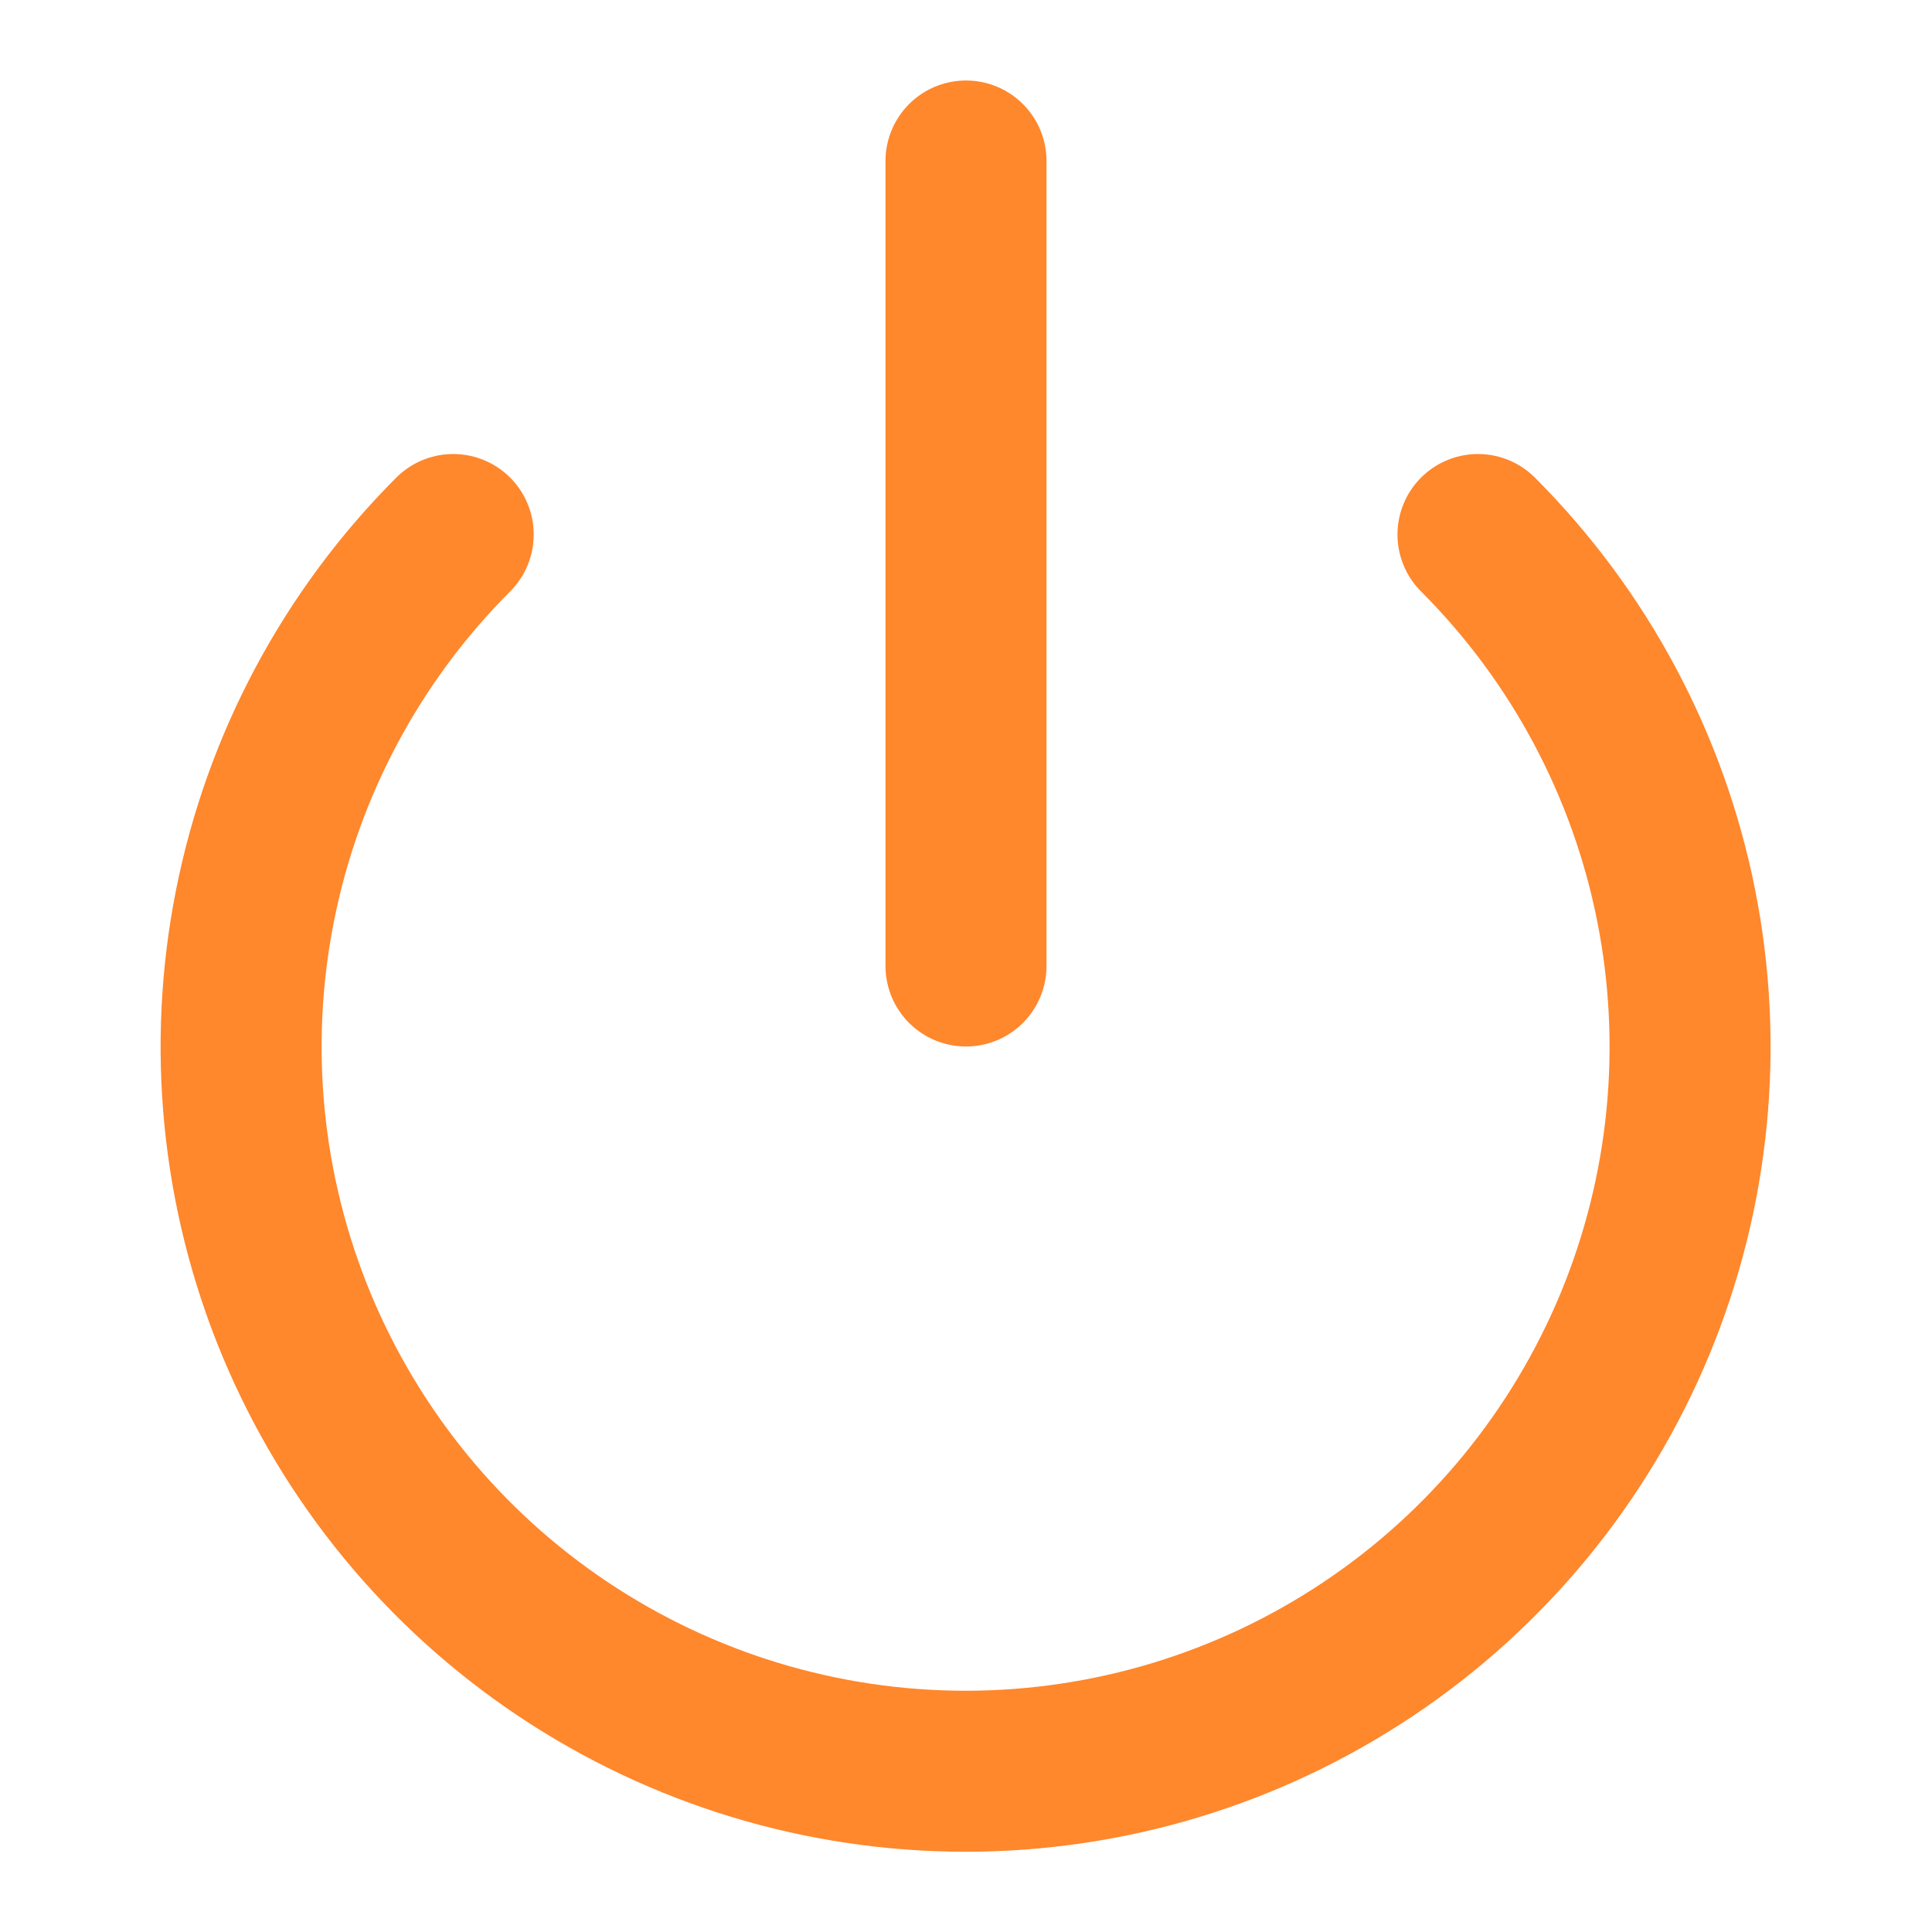 <svg xmlns="http://www.w3.org/2000/svg" width="24" height="24" viewBox="0 0 24 24" fill="none">
<path d="M18.36 6.64C19.618 7.899 20.475 9.502 20.822 11.248C21.169 12.994 20.991 14.803 20.31 16.448C19.628 18.092 18.475 19.498 16.995 20.486C15.515 21.475 13.775 22.003 11.995 22.003C10.215 22.003 8.475 21.475 6.995 20.486C5.515 19.498 4.362 18.092 3.68 16.448C2.999 14.803 2.821 12.994 3.168 11.248C3.515 9.502 4.372 7.899 5.63 6.64" stroke="#FF872C" stroke-width="2" stroke-linecap="round" stroke-linejoin="round"/>
<path d="M12 2V12" stroke="#FF872C" stroke-width="2" stroke-linecap="round" stroke-linejoin="round"/>
</svg>